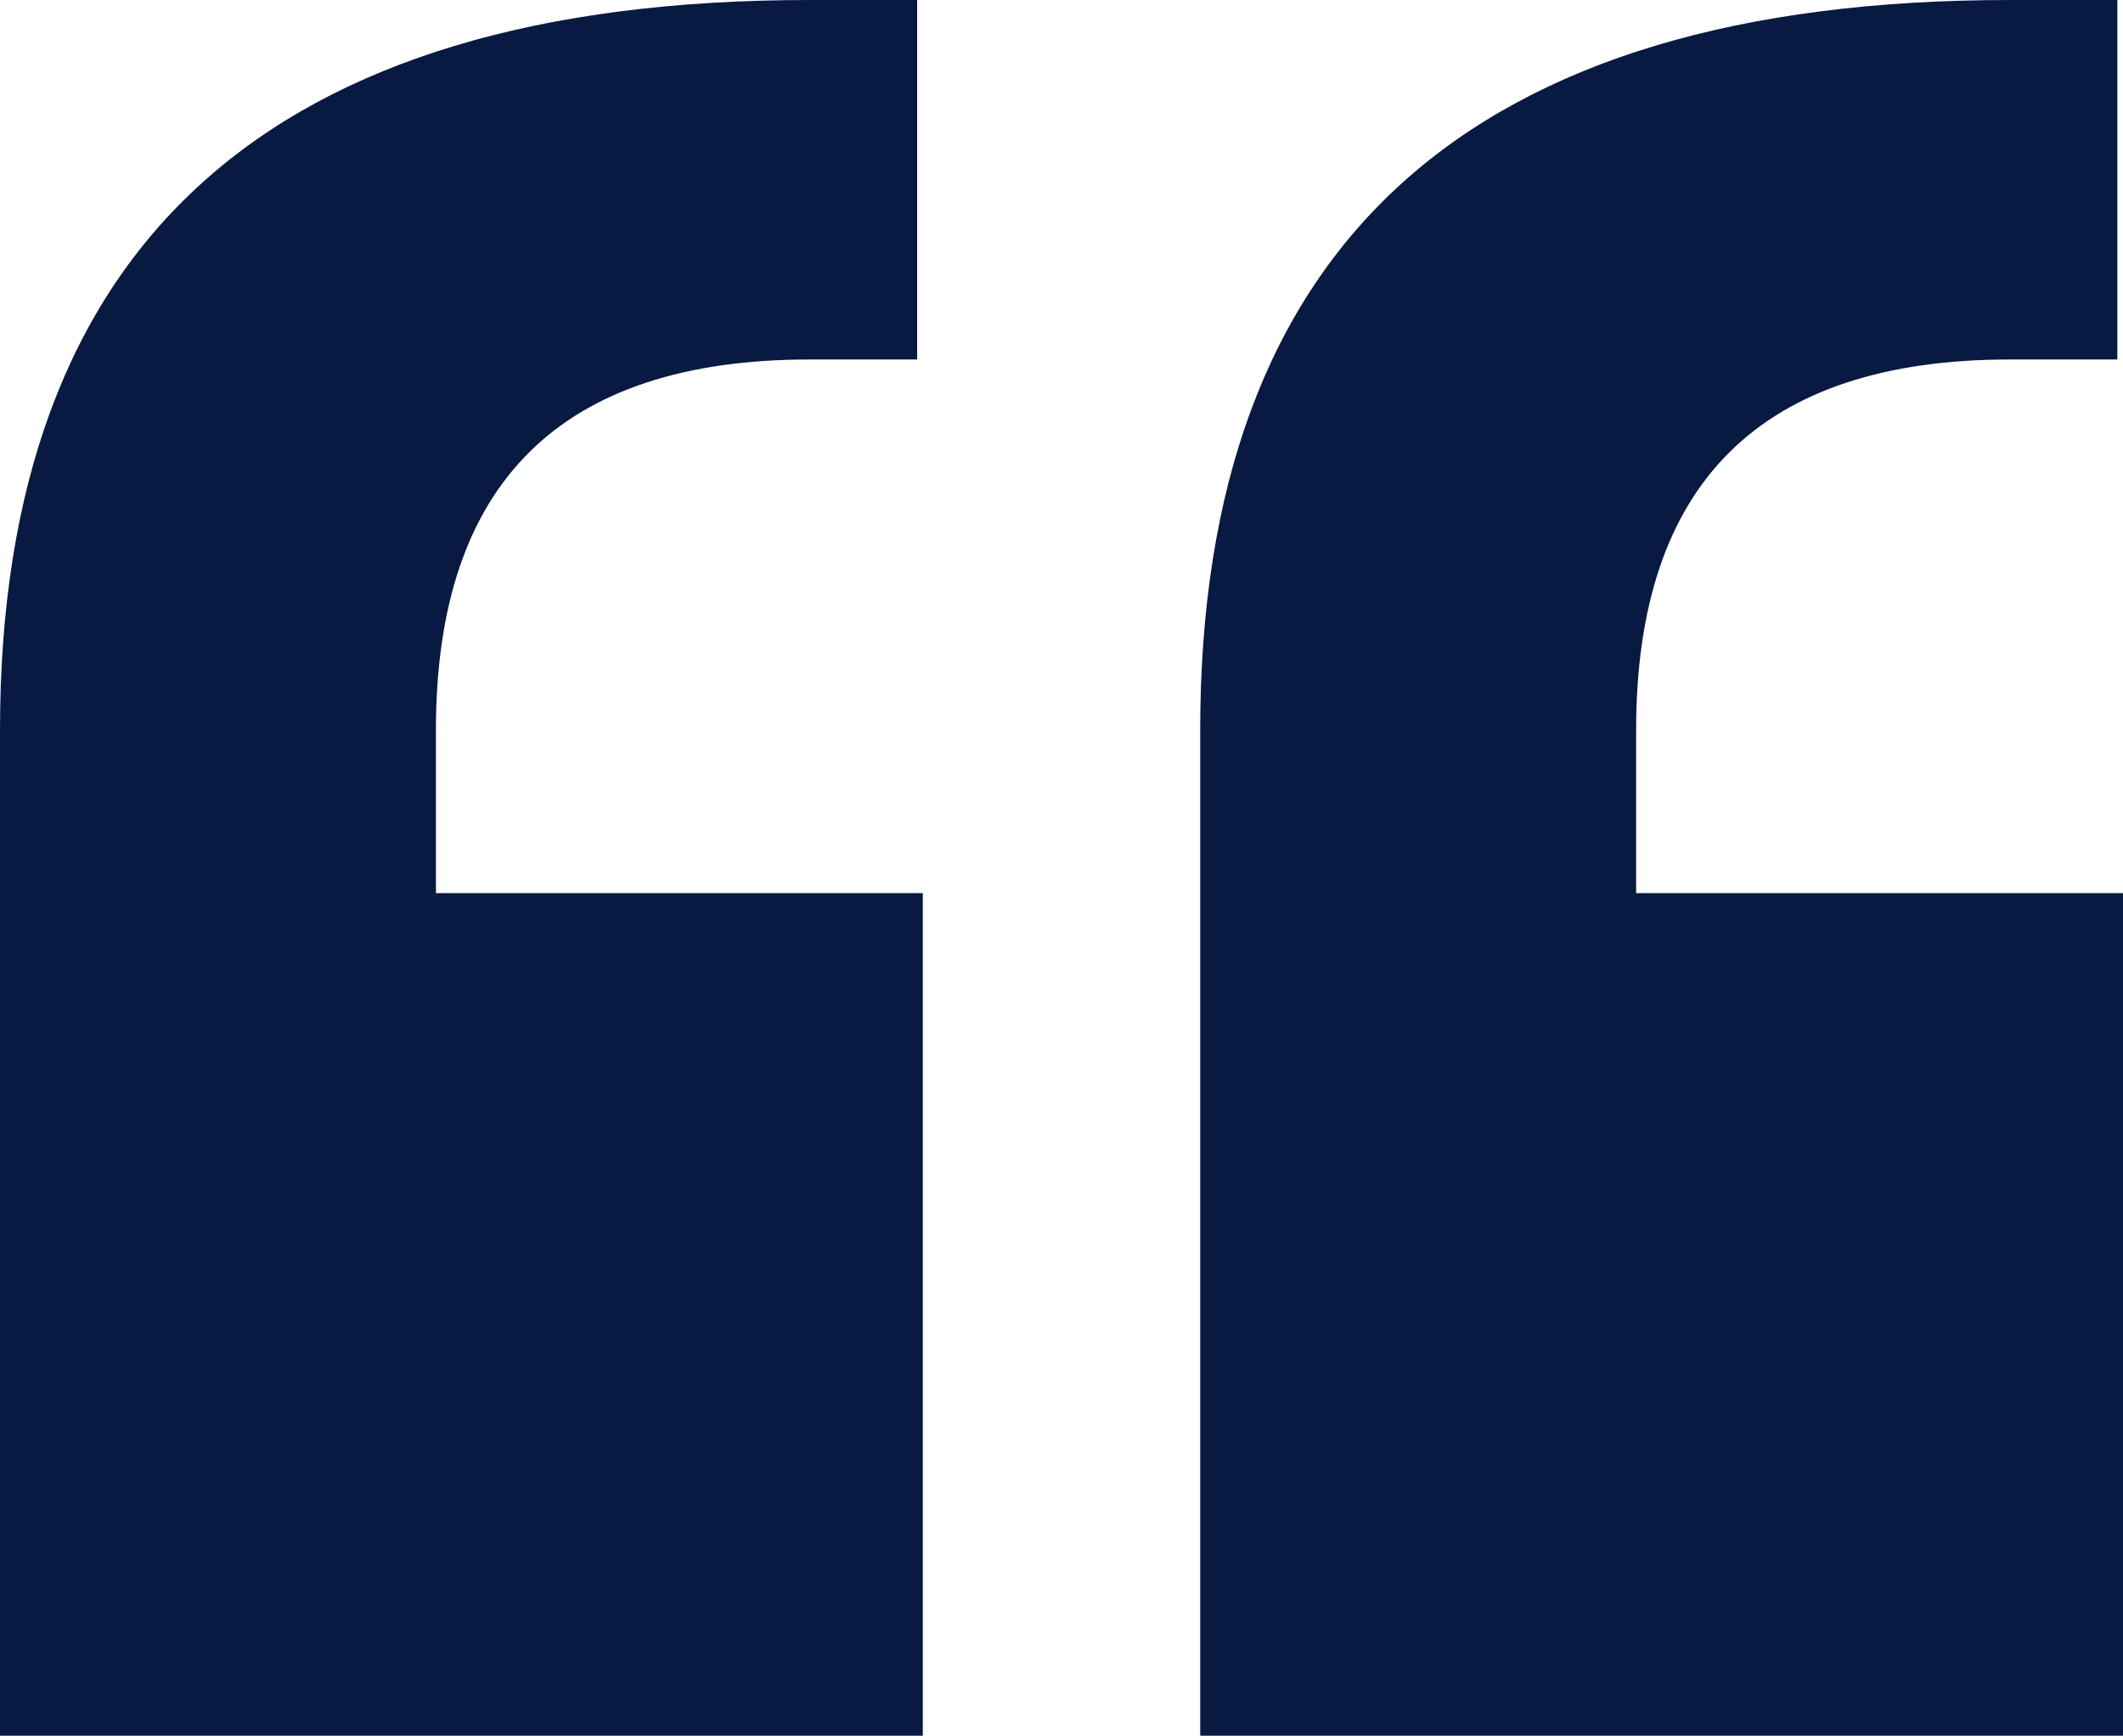 <svg width="126" height="103" viewBox="0 0 126 103" fill="none" xmlns="http://www.w3.org/2000/svg">
<path d="M54.768 103H0V43.333C0 14.444 16.016 0 48.048 0H54.432V21.333H48.048C33.264 21.333 25.872 28.667 25.872 43.333V53H54.768V103ZM126 103H71.232V43.333C71.232 14.444 87.248 0 119.28 0H125.664V21.333H119.28C104.496 21.333 97.104 28.667 97.104 43.333V53H126V103Z" fill="#081942"/>
</svg>
